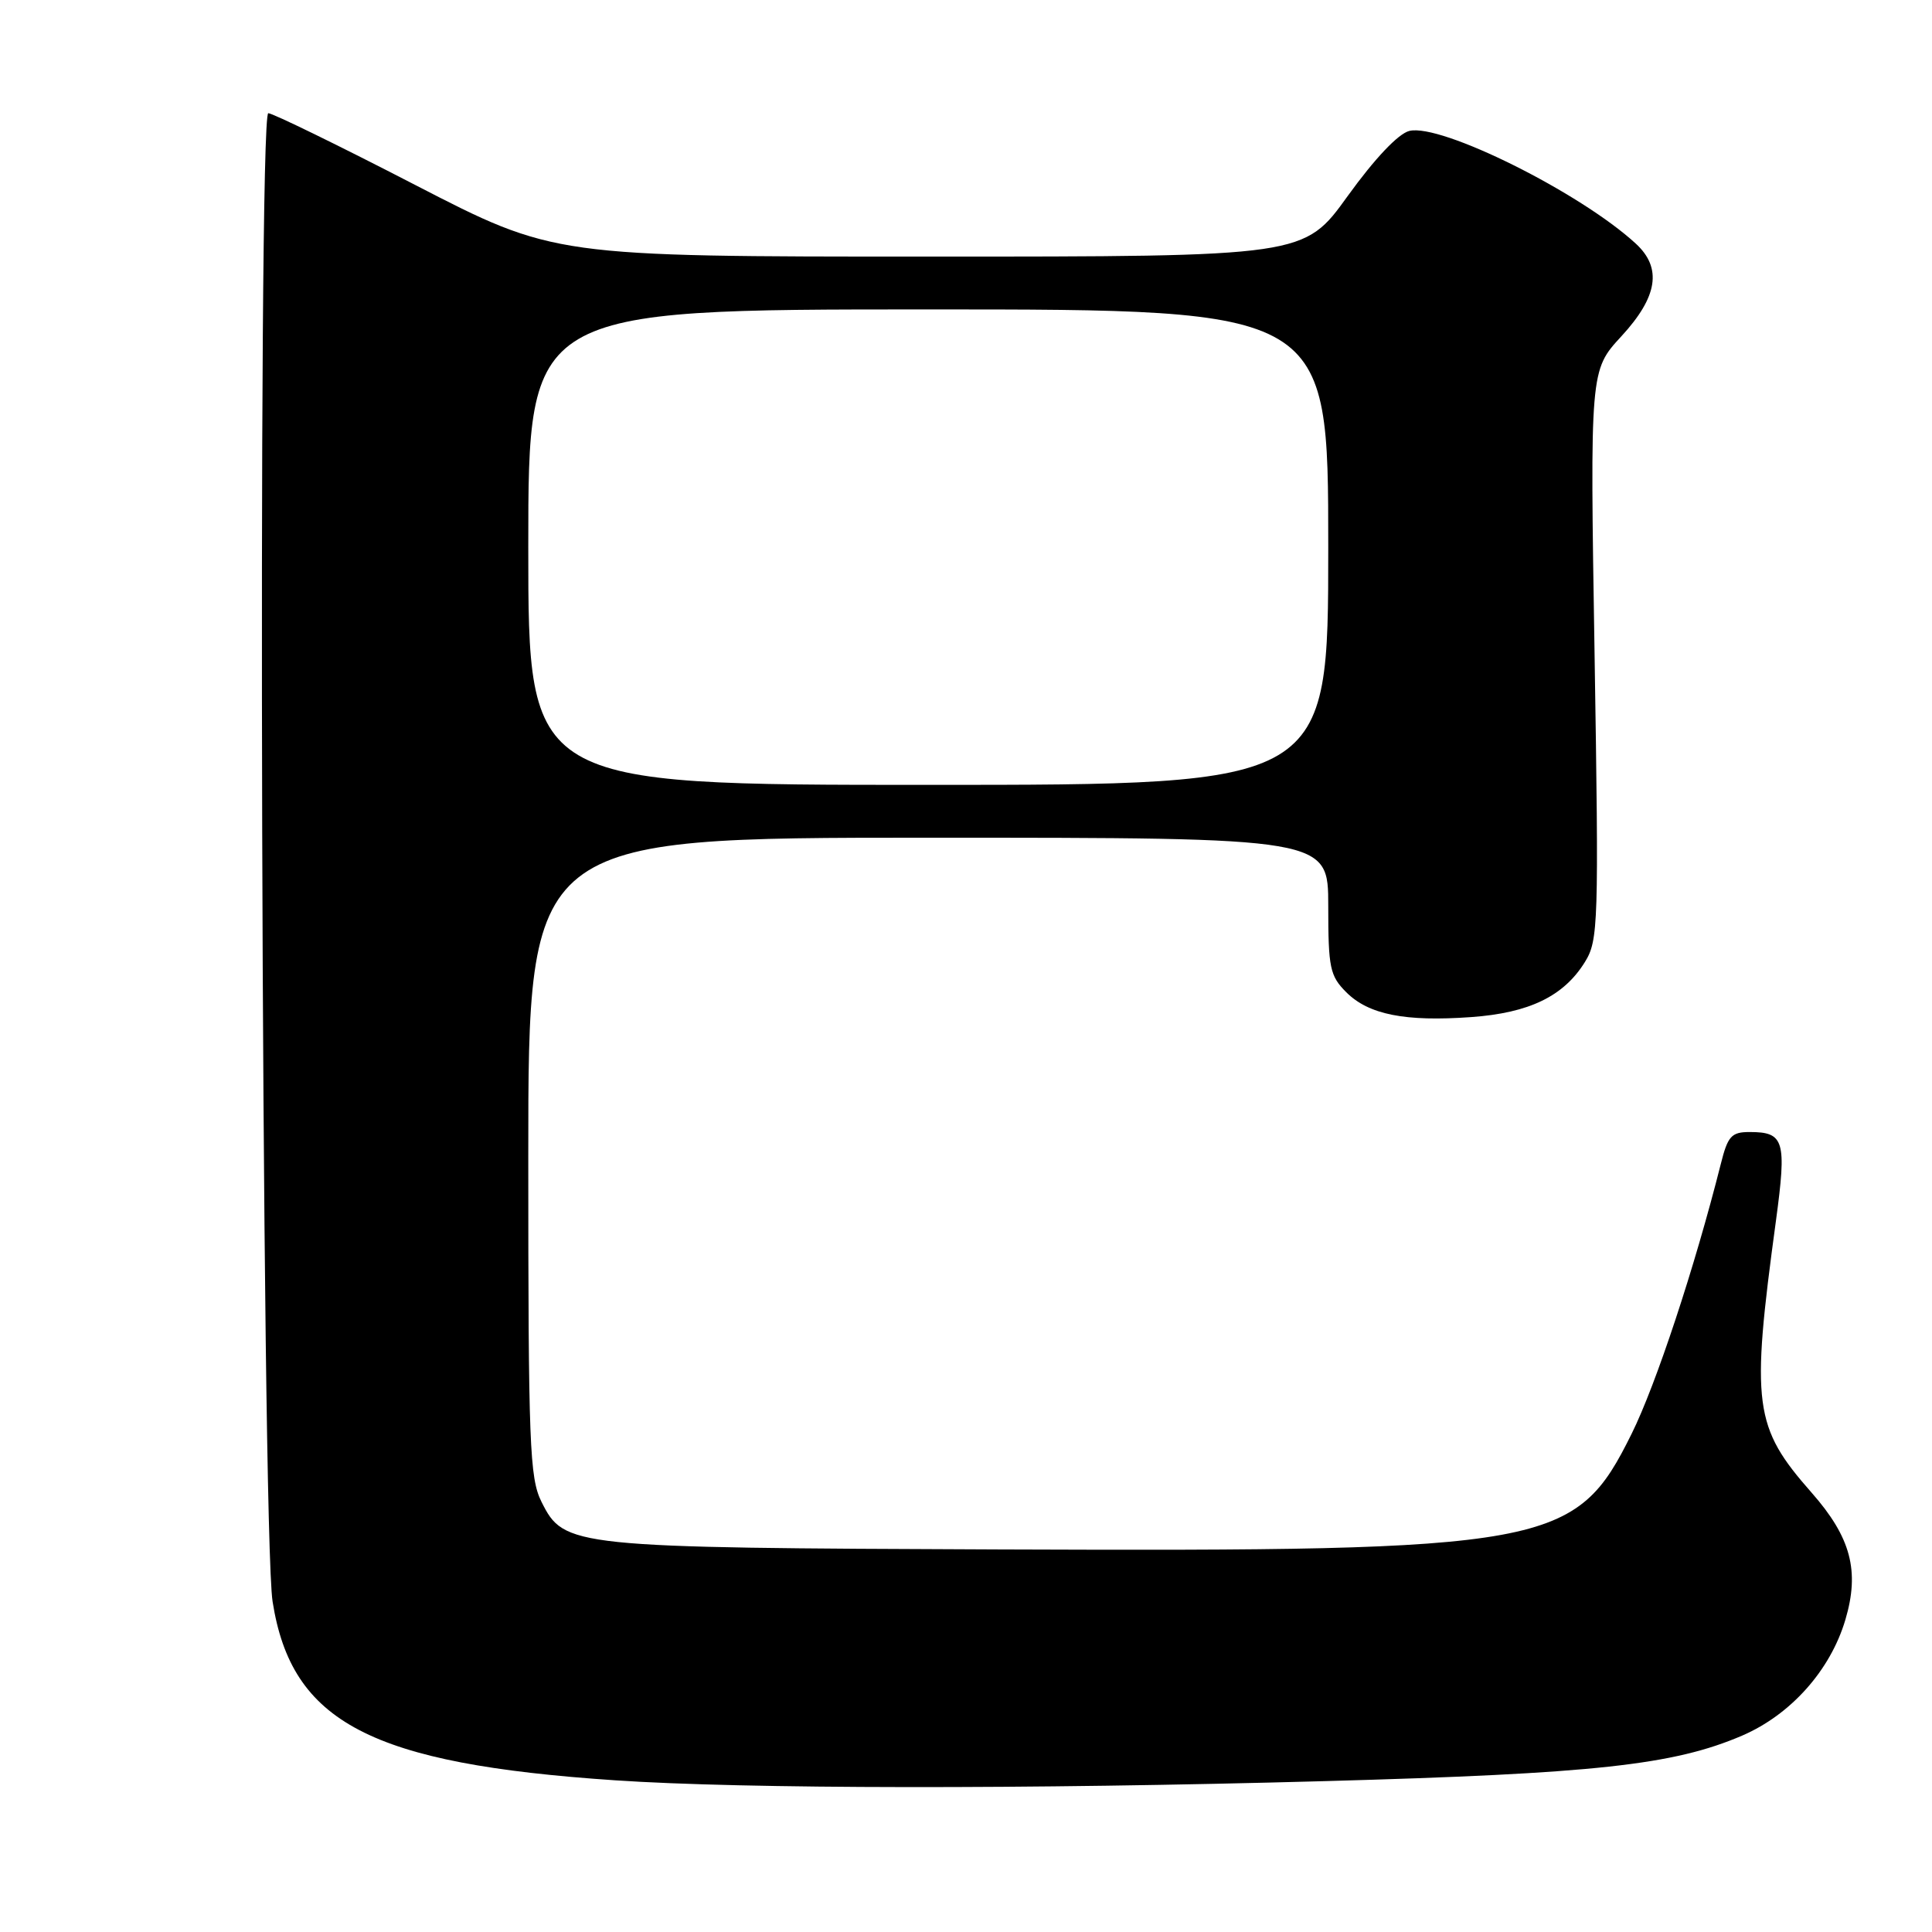 <?xml version="1.0" encoding="UTF-8" standalone="no"?>
<!DOCTYPE svg PUBLIC "-//W3C//DTD SVG 1.1//EN" "http://www.w3.org/Graphics/SVG/1.1/DTD/svg11.dtd" >
<svg xmlns="http://www.w3.org/2000/svg" xmlns:xlink="http://www.w3.org/1999/xlink" version="1.1" viewBox="0 0 256 256">
 <g >
 <path fill="currentColor"
d=" M 175.50 236.01 C 211.33 235.02 221.75 233.88 230.84 229.98 C 237.29 227.20 242.53 221.33 244.52 214.63 C 246.44 208.16 245.26 203.71 240.06 197.80 C 232.37 189.07 231.99 186.22 235.32 161.77 C 236.76 151.13 236.43 150.00 231.84 150.00 C 229.42 150.00 228.94 150.53 228.01 154.25 C 224.56 167.93 219.43 183.47 216.20 189.98 C 208.77 204.99 205.51 205.58 132.50 205.31 C 75.53 205.09 74.76 205.01 71.75 199.00 C 70.17 195.83 70.00 191.47 70.00 153.25 C 70.00 111.00 70.00 111.00 123.00 111.00 C 176.00 111.00 176.00 111.00 176.00 120.05 C 176.00 128.25 176.22 129.31 178.39 131.48 C 181.35 134.44 186.18 135.40 194.94 134.77 C 202.63 134.22 207.20 132.01 210.01 127.47 C 211.79 124.60 211.86 122.46 211.29 86.76 C 210.68 49.07 210.68 49.07 214.84 44.56 C 219.67 39.32 220.26 35.51 216.75 32.28 C 209.38 25.50 190.90 16.31 186.74 17.35 C 185.27 17.72 182.16 21.01 178.58 25.97 C 172.80 34.00 172.80 34.00 123.10 34.00 C 73.41 34.00 73.41 34.00 55.00 24.50 C 44.88 19.27 36.12 15.00 35.55 15.00 C 34.11 15.00 34.65 202.87 36.12 212.22 C 38.63 228.24 49.13 233.72 81.50 235.90 C 98.63 237.06 136.09 237.10 175.50 236.01 Z  M 70.00 72.50 C 70.00 41.00 70.00 41.00 123.00 41.00 C 176.00 41.00 176.00 41.00 176.00 72.50 C 176.00 104.00 176.00 104.00 123.00 104.00 C 70.00 104.00 70.00 104.00 70.00 72.50 Z "/>
</g>
</svg>